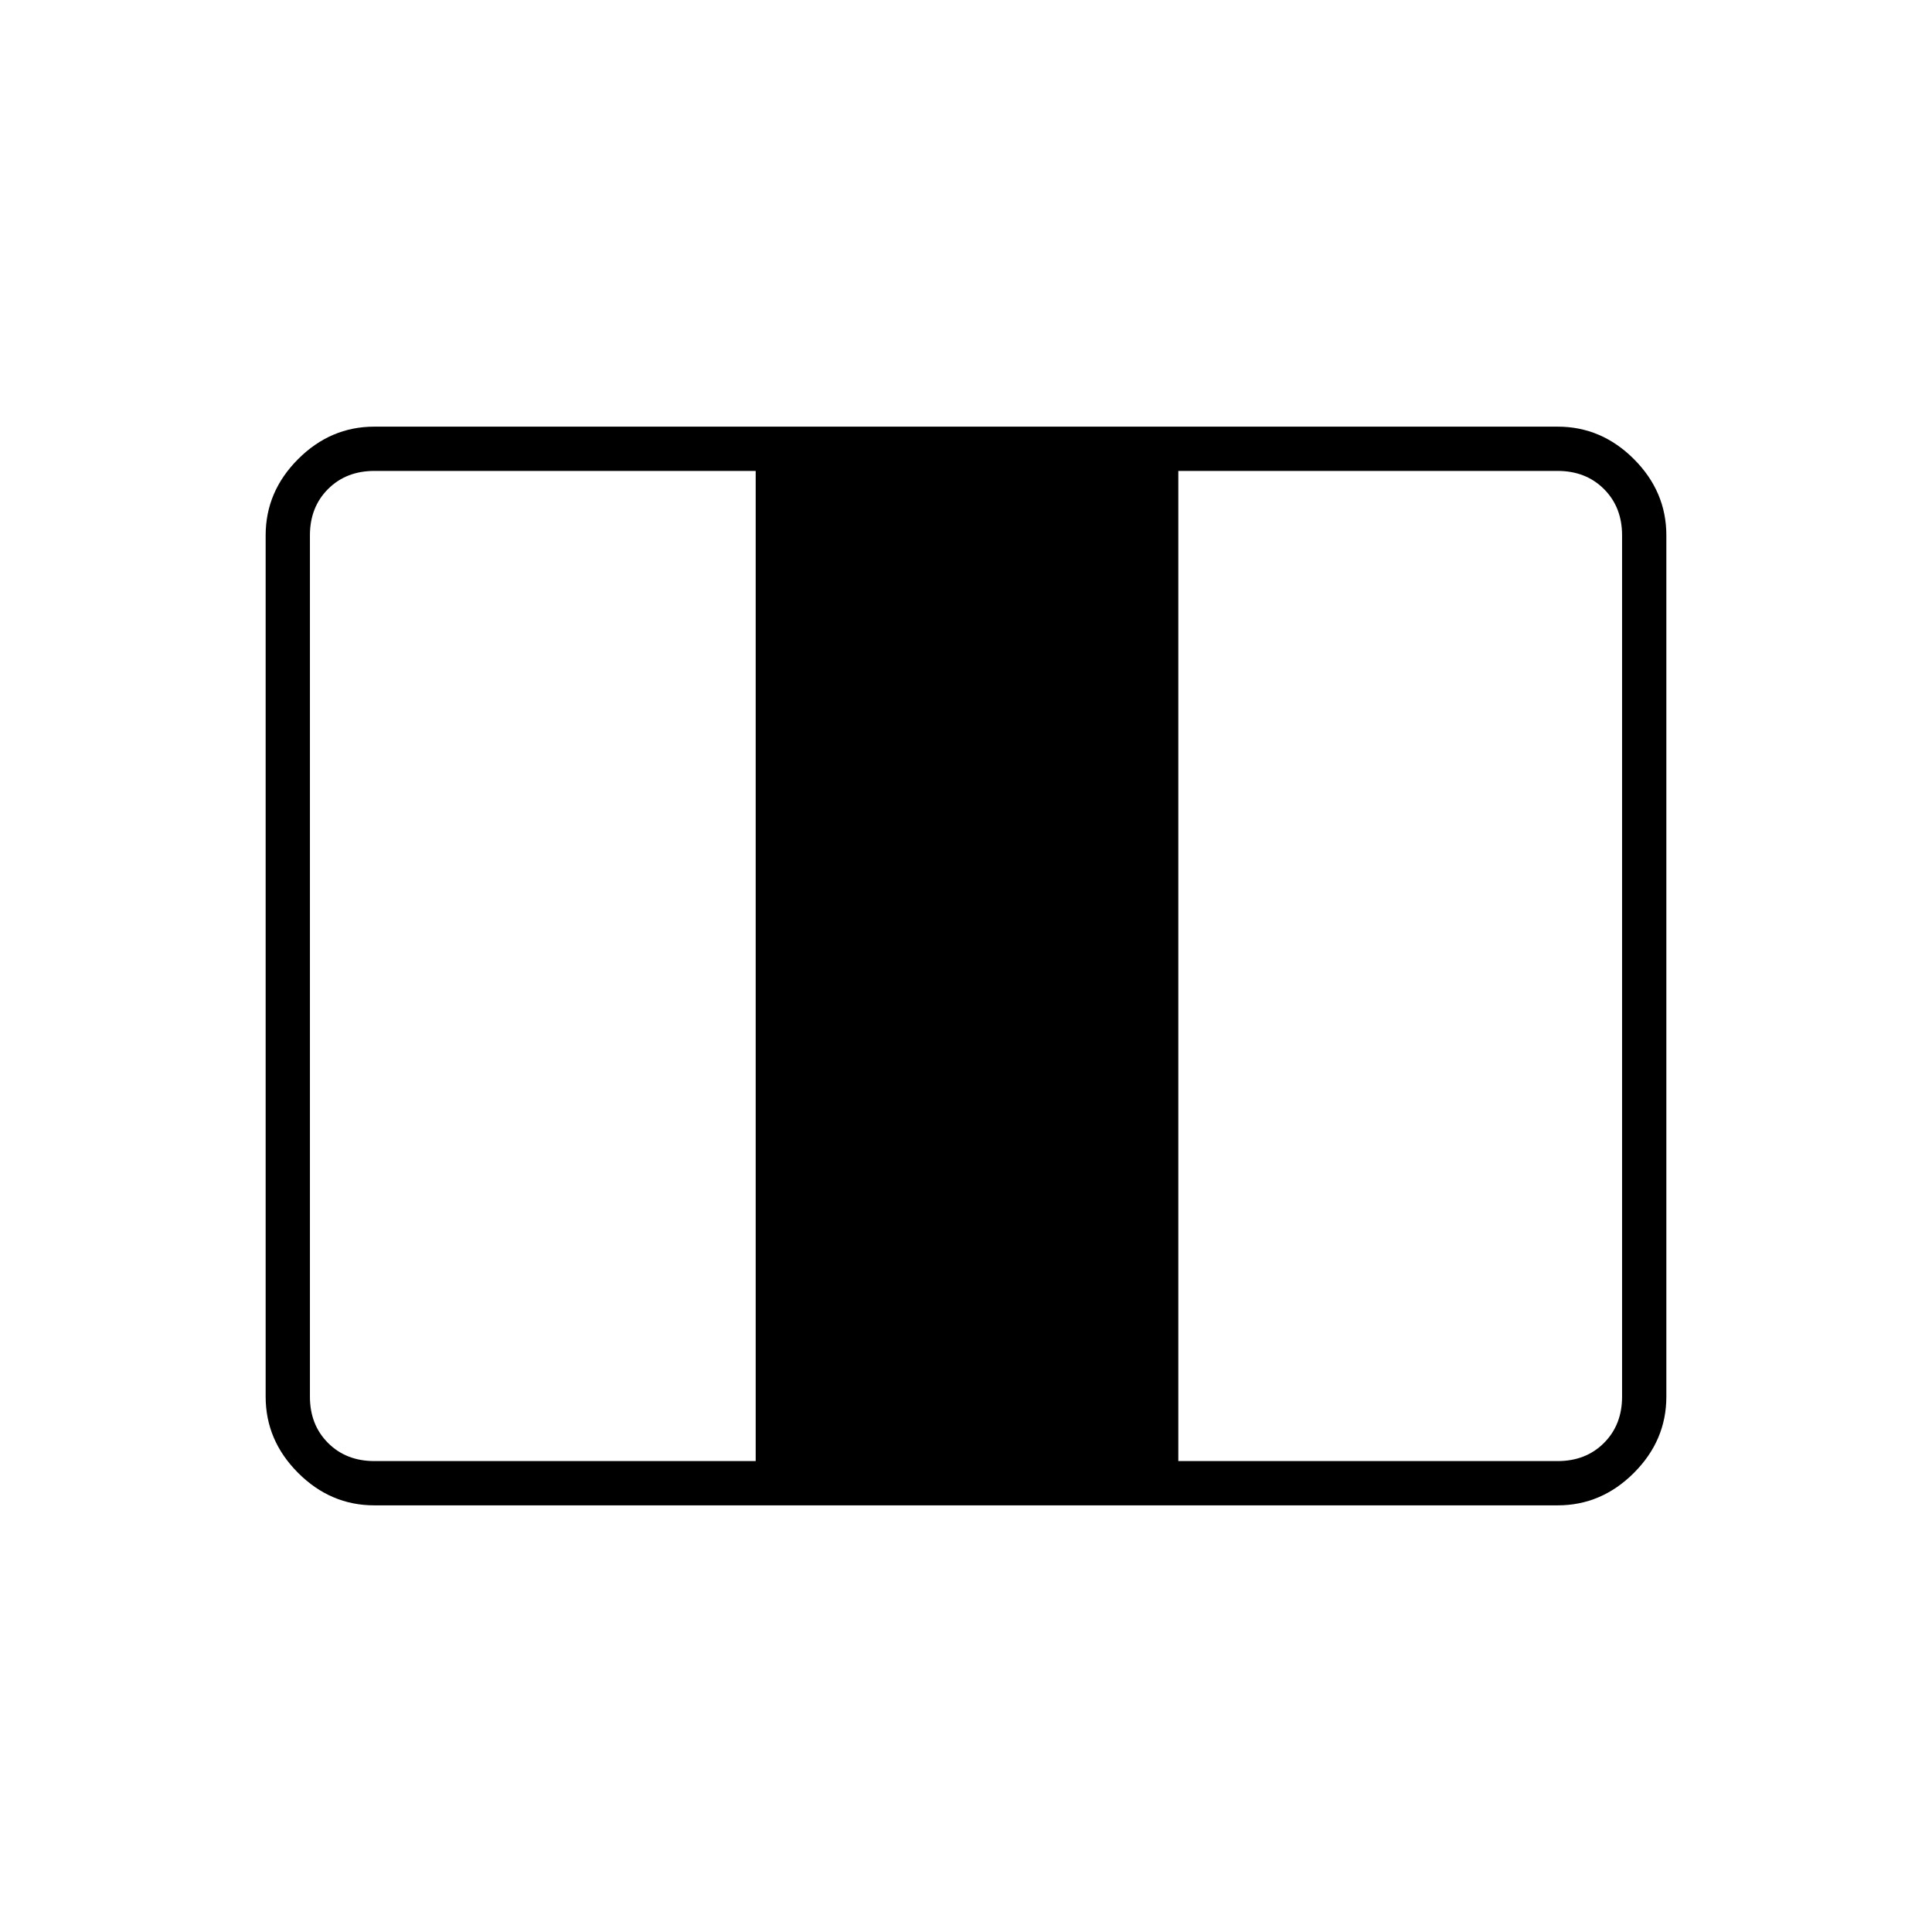 <svg xmlns="http://www.w3.org/2000/svg" height="48" viewBox="0 -960 960 960" width="48"><path d="M186-212q-21.75 0-37.87-16.13Q132-244.25 132-266v-428q0-21.75 16.13-37.88Q164.25-748 186-748h588q21.75 0 37.88 16.12Q828-715.75 828-694v428q0 21.75-16.12 37.87Q795.75-212 774-212H186Zm0-22h189.5v-492H186q-14 0-23 9t-9 23v428q0 14 9 23t23 9Zm399.5 0H774q14 0 23-9t9-23v-428q0-14-9-23t-23-9H585.5v492Z"/></svg>